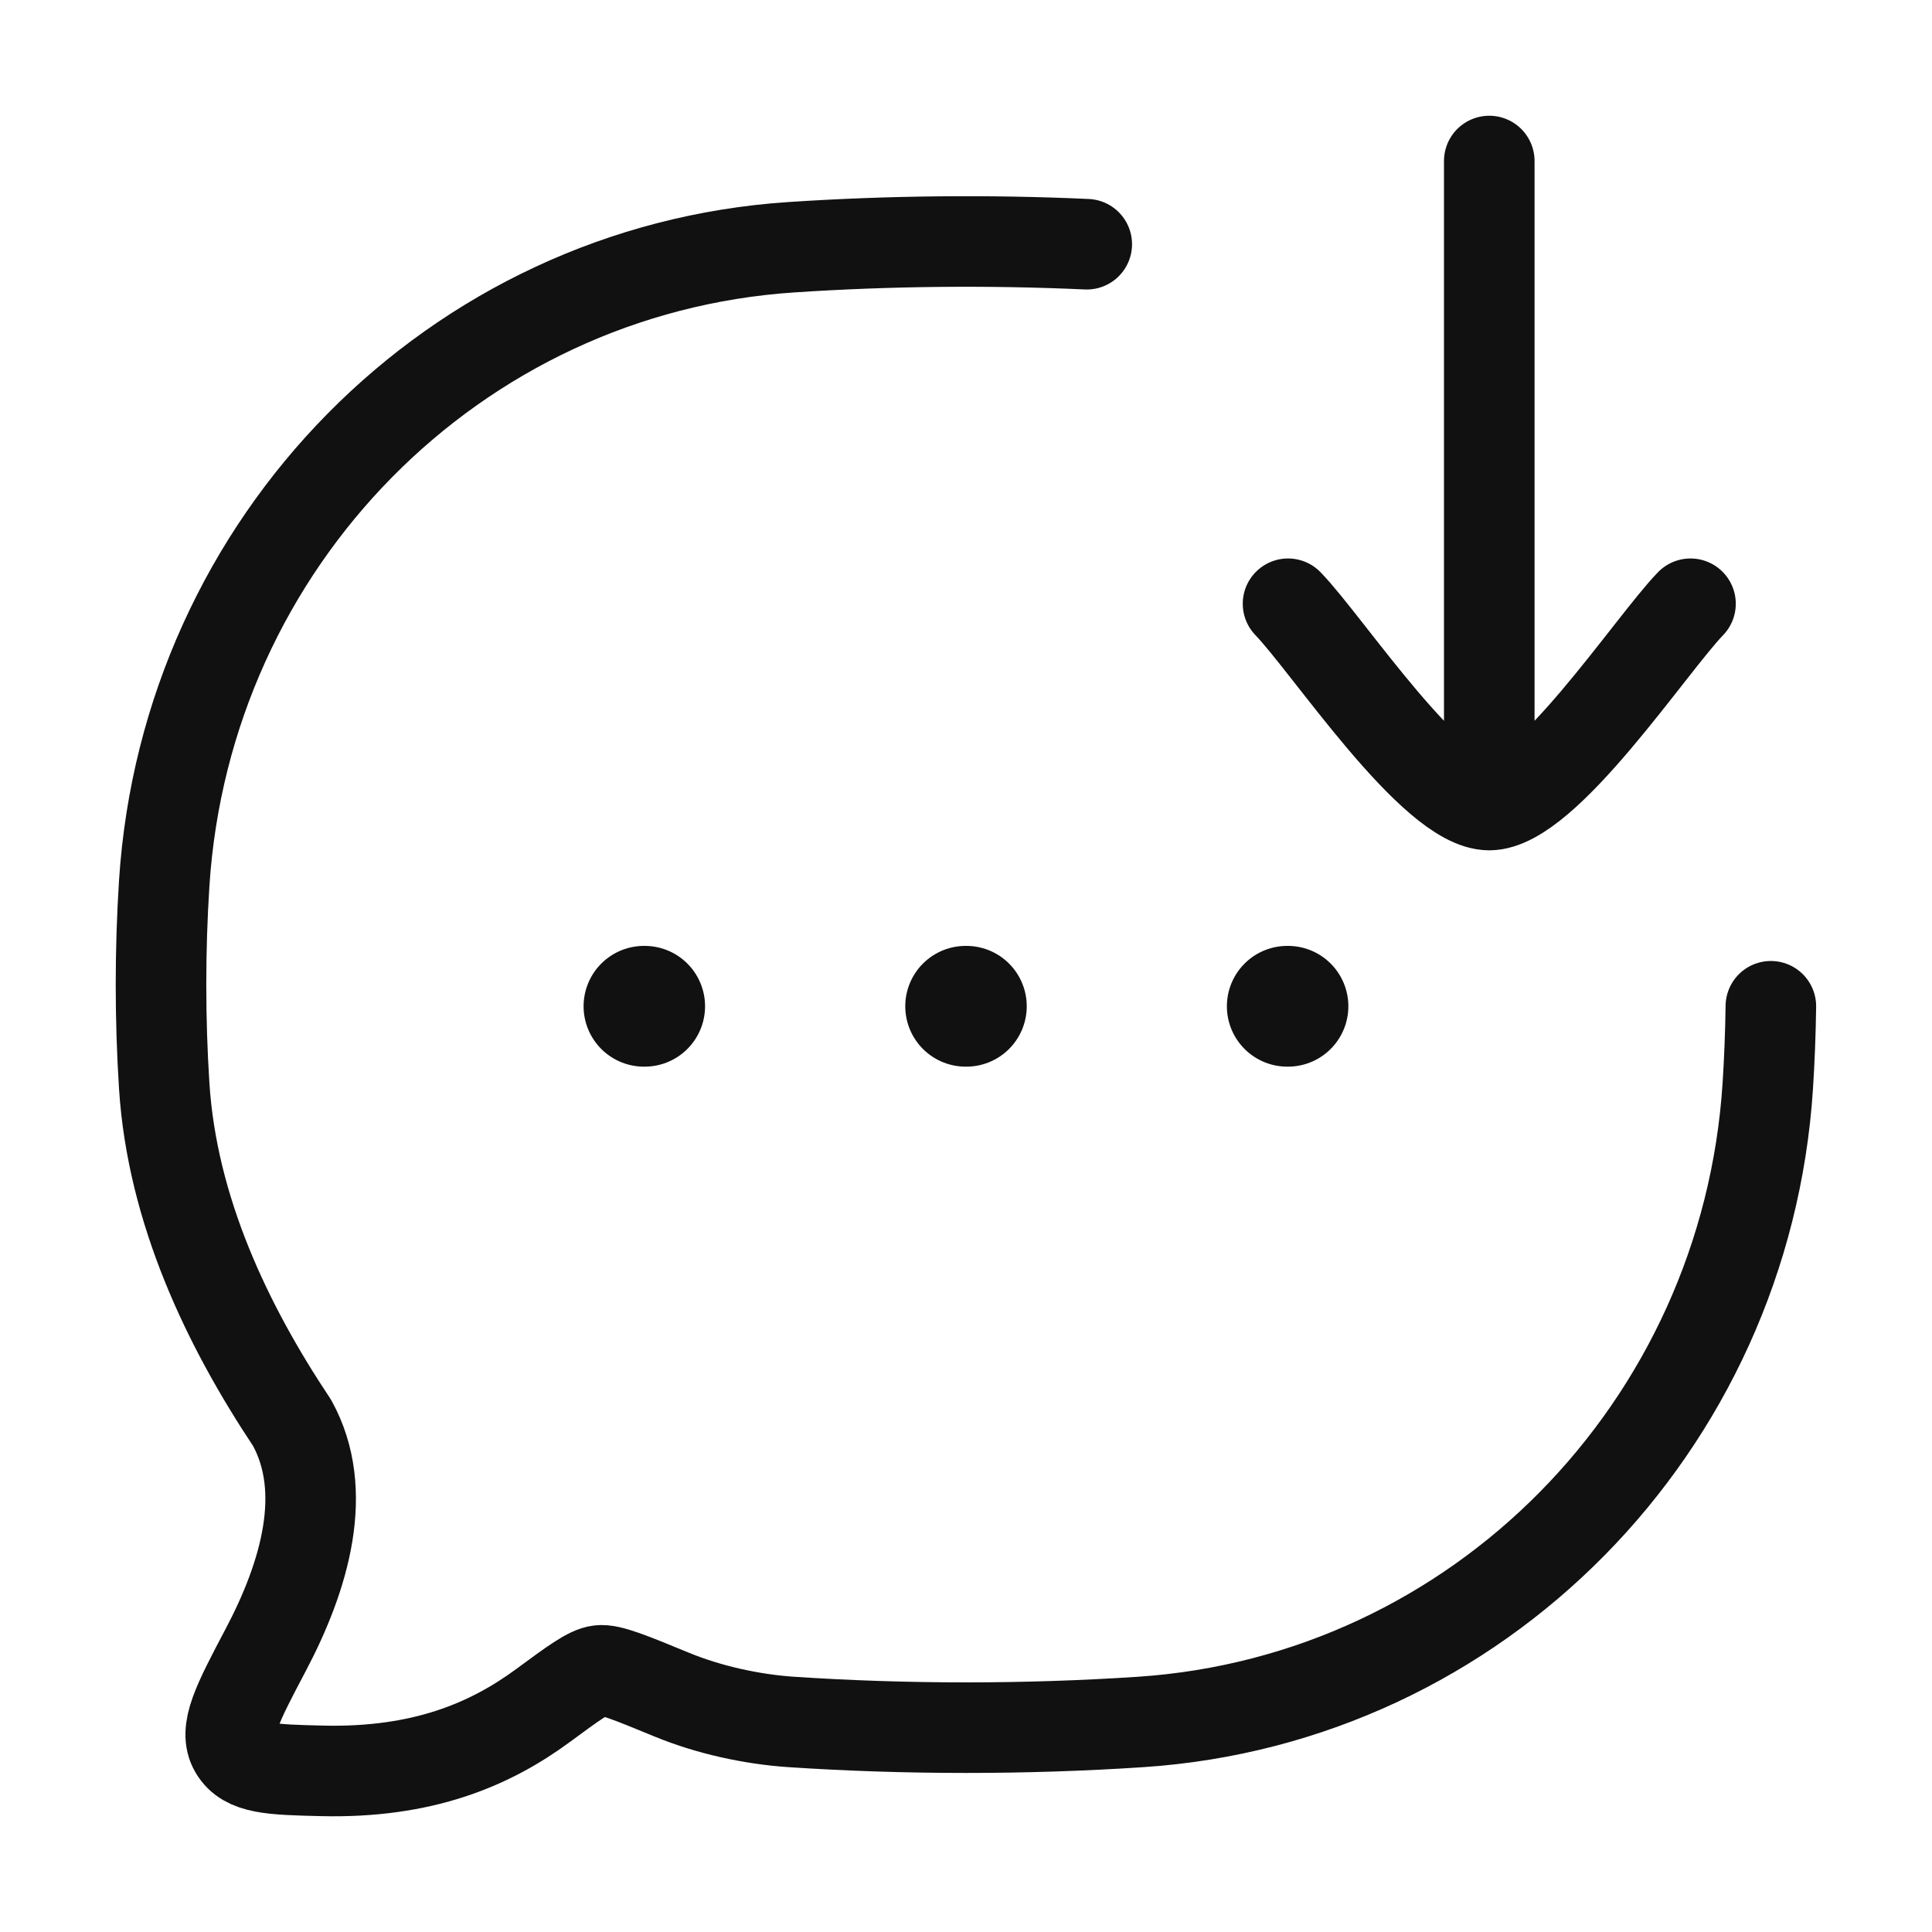 <svg width="32" height="32" viewBox="0 0 32 32" fill="none" xmlns="http://www.w3.org/2000/svg">
<path d="M15.994 16.667H16.006M21.321 16.667H21.333M10.666 16.667H10.678" stroke="#111111" stroke-width="2" stroke-linecap="round" stroke-linejoin="round"/>
<path d="M18 4.045C16.375 3.971 14.709 3.988 13.106 4.095C7.528 4.466 3.086 8.971 2.72 14.628C2.649 15.735 2.649 16.881 2.72 17.988C2.853 20.048 3.764 21.956 4.837 23.566C5.46 24.694 5.049 26.101 4.4 27.33C3.932 28.217 3.699 28.66 3.886 28.98C4.074 29.3 4.494 29.311 5.332 29.331C6.991 29.371 8.11 28.901 8.998 28.246C9.502 27.875 9.754 27.689 9.927 27.668C10.101 27.646 10.442 27.787 11.125 28.068C11.739 28.321 12.452 28.477 13.106 28.521C15.005 28.647 16.991 28.647 18.894 28.521C24.471 28.15 28.914 23.644 29.28 17.988C29.308 17.552 29.325 17.11 29.331 16.667" stroke="#111111" stroke-width="1.5" stroke-linecap="round" stroke-linejoin="round"/>
<path d="M21.334 10C21.989 10.675 23.733 13.334 24.667 13.334M24.667 13.334C25.6 13.334 27.345 10.675 28 10M24.667 13.334V2.667" stroke="#111111" stroke-width="1.5" stroke-linecap="round" stroke-linejoin="round"/>
</svg>
